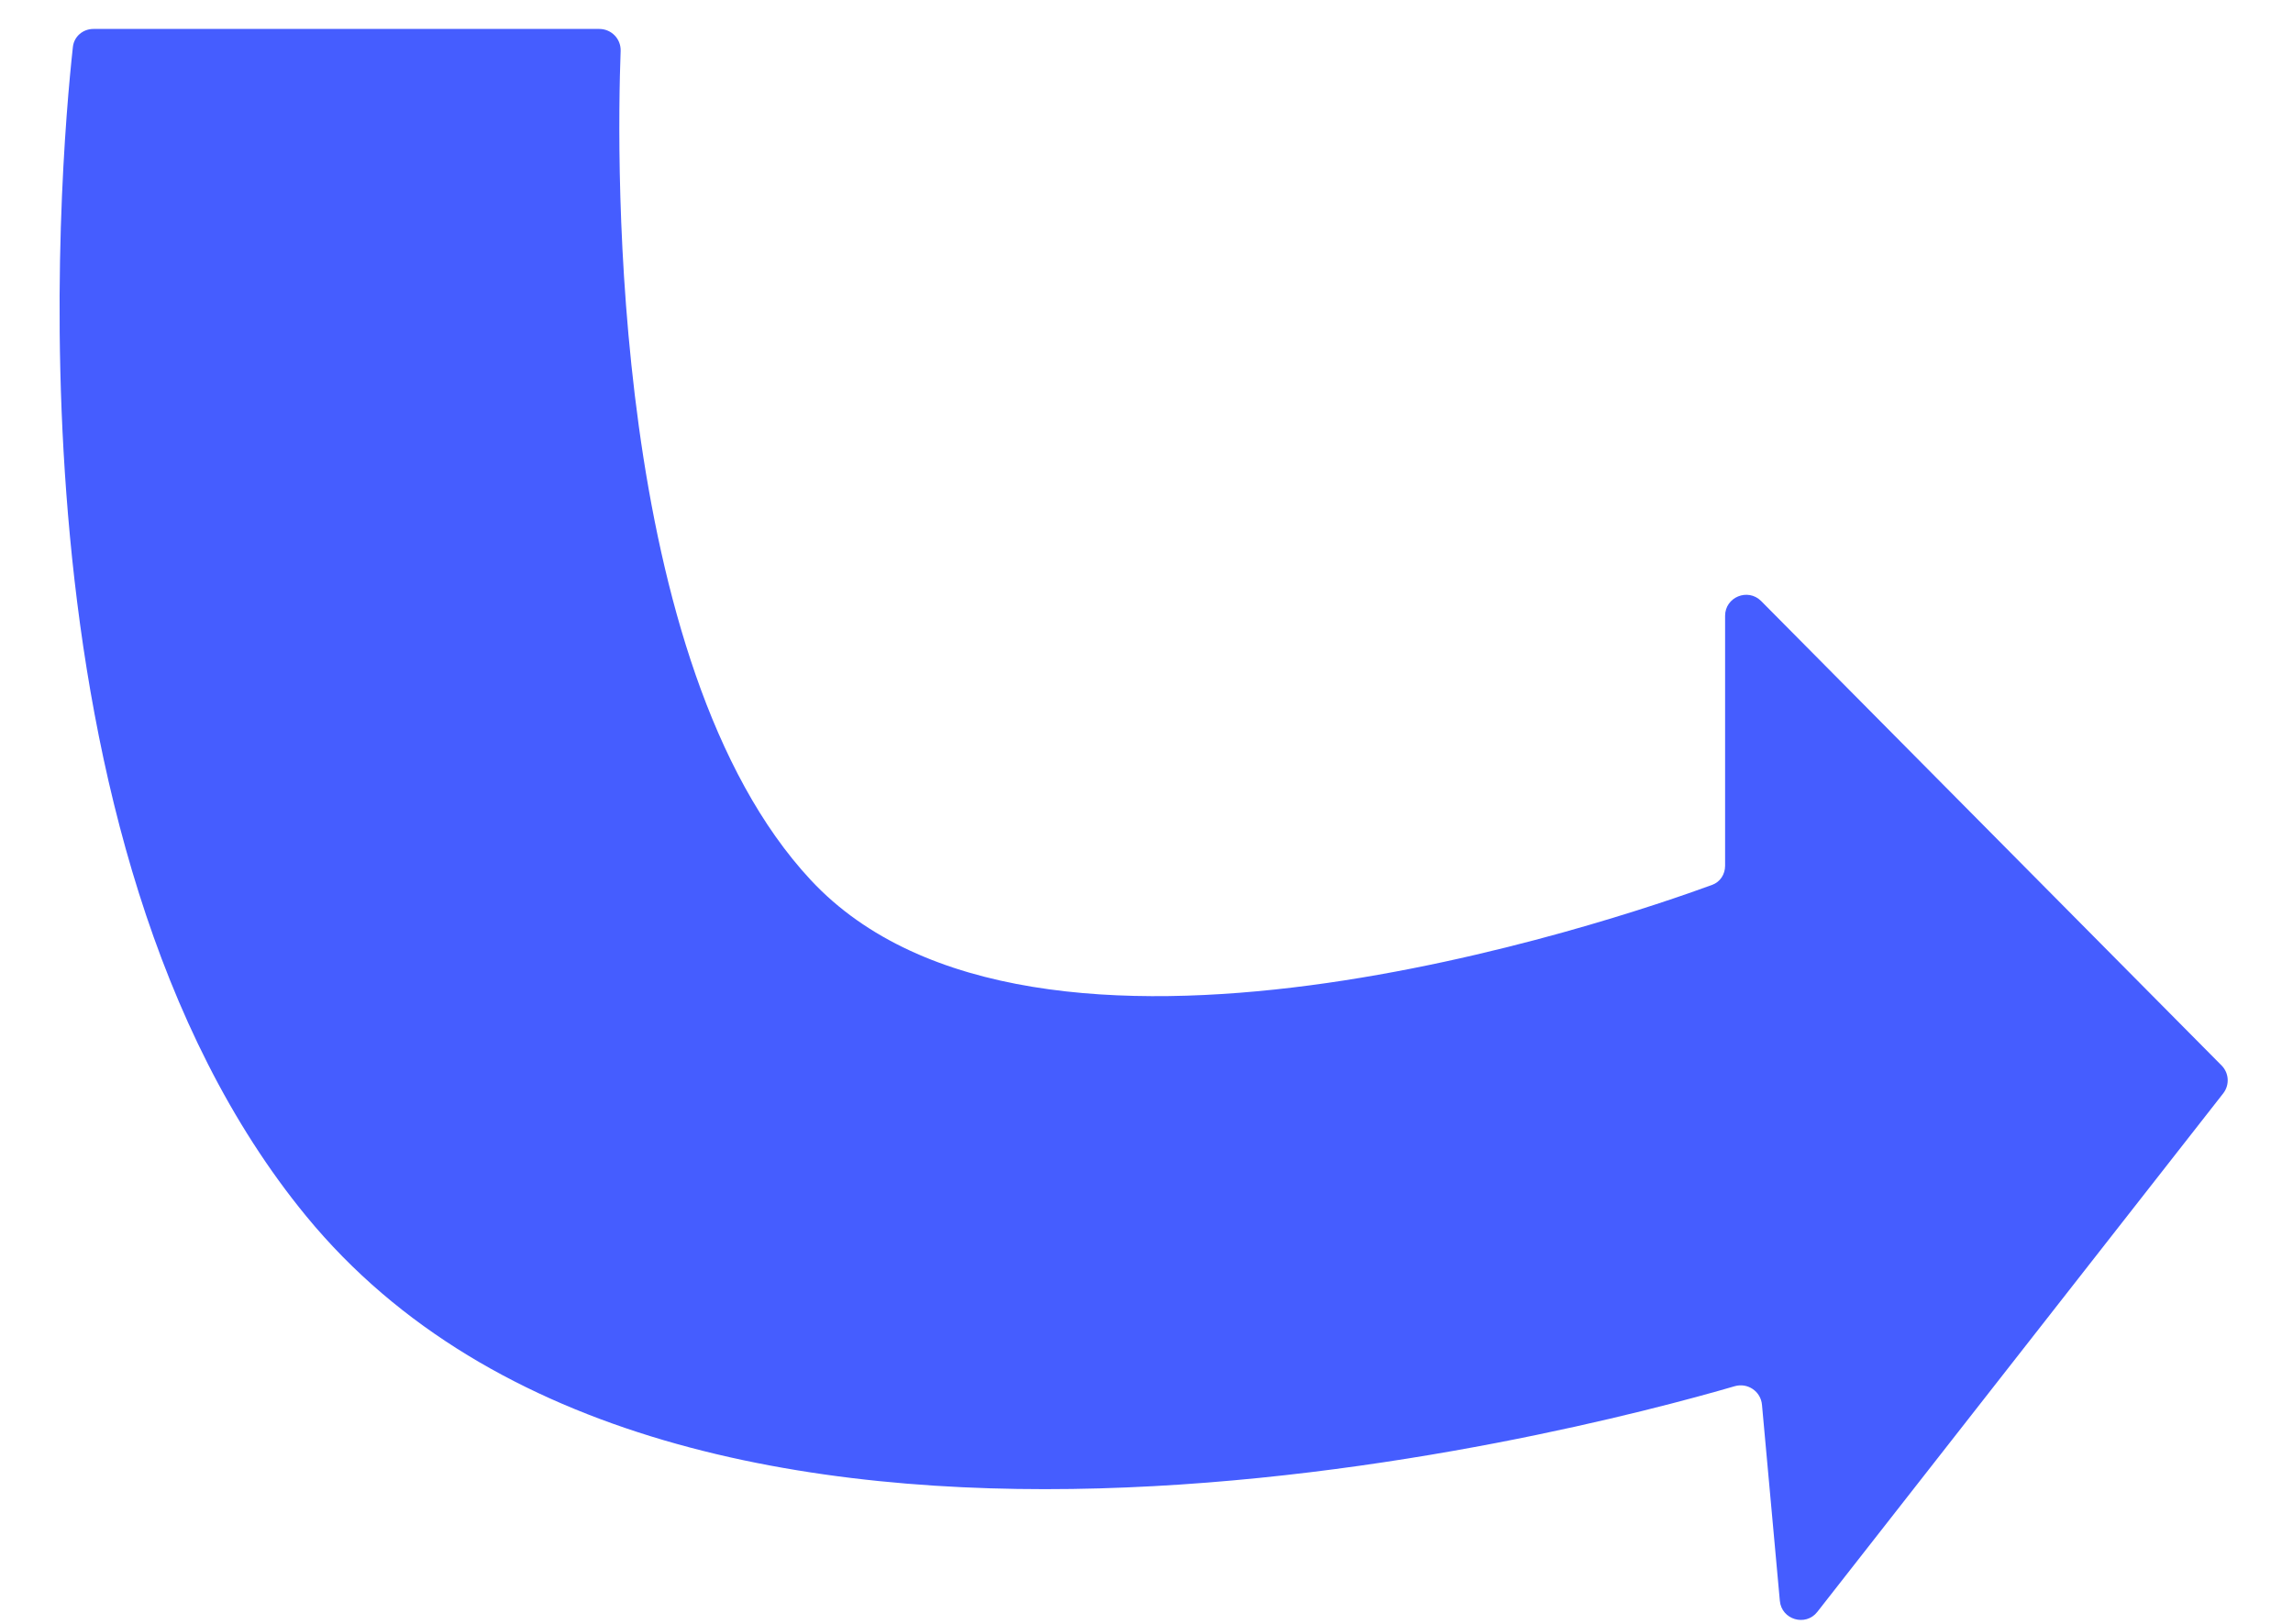 <svg width="24" height="17" viewBox="0 0 24 17" fill="none" xmlns="http://www.w3.org/2000/svg">
<path d="M6.272 0.303H0.978C0.868 0.303 0.775 0.382 0.763 0.491C0.626 1.736 0.004 8.836 3.206 12.733C7.096 17.467 16.473 15.003 18.157 14.512C18.292 14.473 18.43 14.566 18.442 14.707L18.629 16.759C18.647 16.957 18.899 17.031 19.021 16.875L23.27 11.446C23.338 11.358 23.331 11.234 23.253 11.155L18.433 6.292C18.294 6.153 18.056 6.251 18.056 6.447V9.063C18.056 9.153 18.005 9.233 17.92 9.264C16.929 9.627 10.823 11.723 8.486 9.213C6.383 6.955 6.453 1.695 6.496 0.533C6.5 0.406 6.399 0.303 6.272 0.303Z" fill="#455DFF"/>
</svg>
